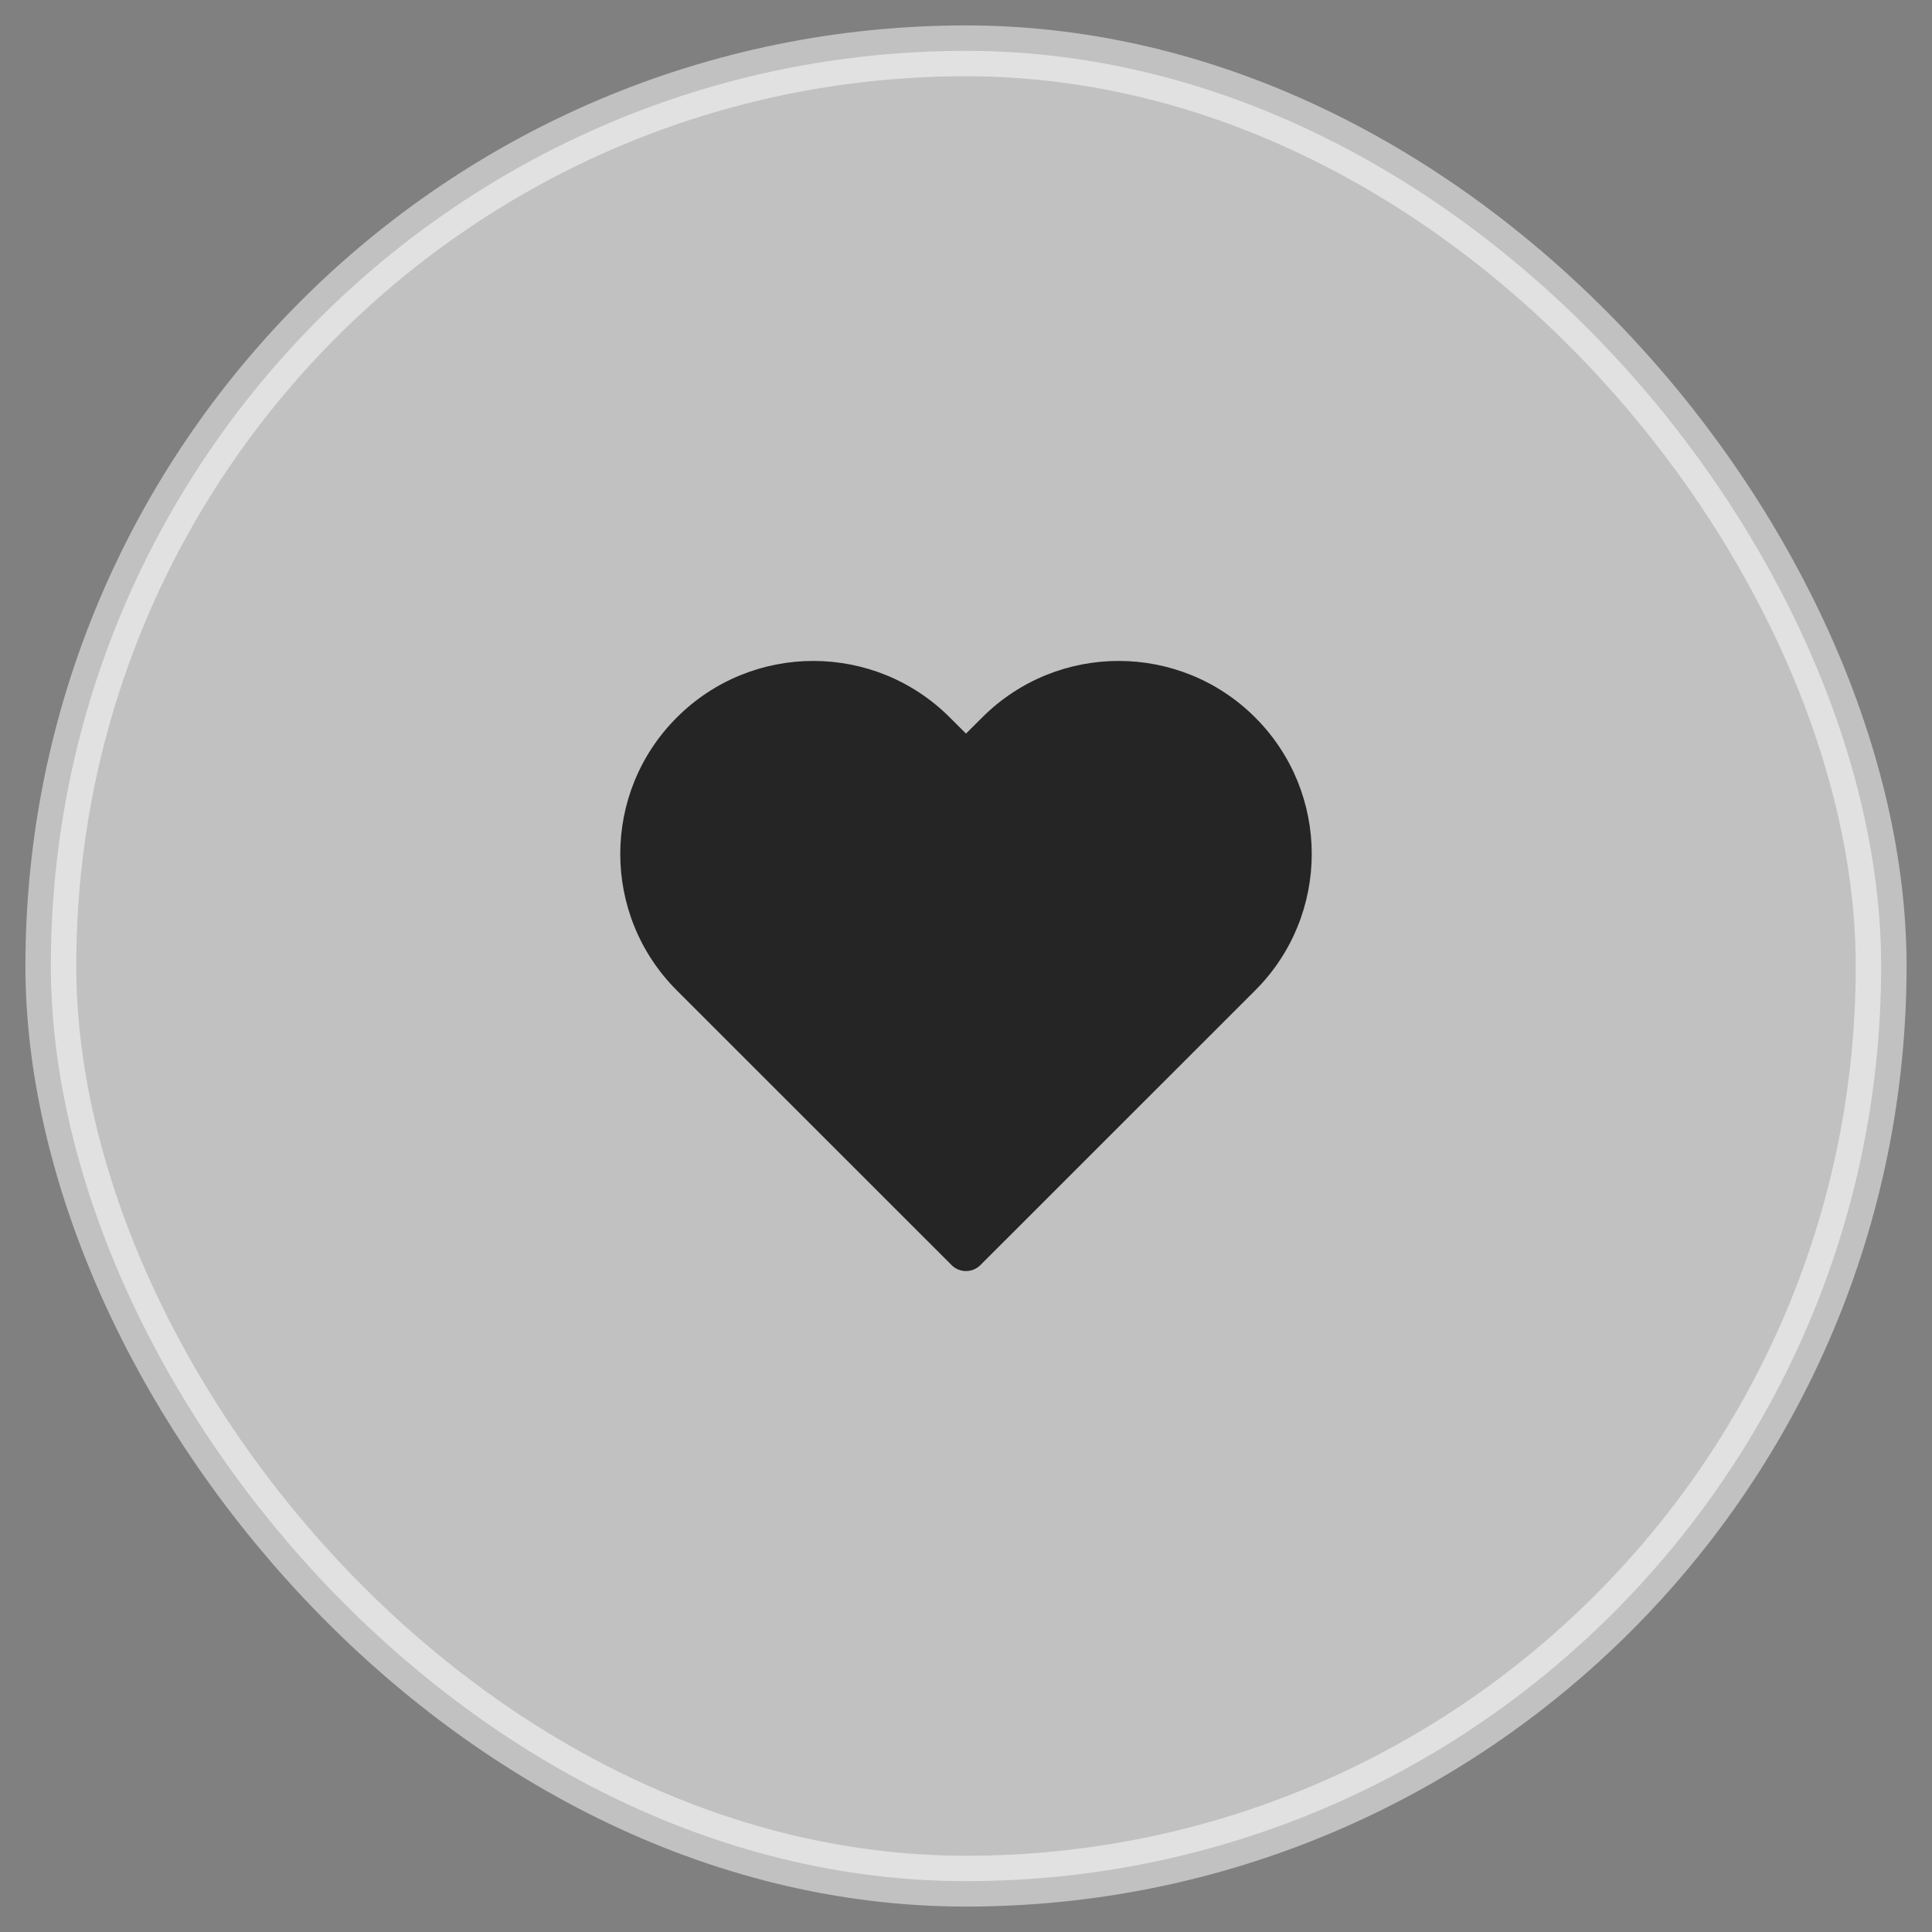 <svg width="38" height="38" viewBox="0 0 38 38" fill="none" xmlns="http://www.w3.org/2000/svg">
<rect x="0" y="0" width="38" height="38" fill="#808080" stroke="none"/>
<rect opacity="0.51" x="1" y="1" width="36" height="36" rx="18" fill="white" stroke="white"/>
<path fill-rule="evenodd" clip-rule="evenodd" d="M19.318 14.112C20.801 12.629 23.205 12.629 24.688 14.112C26.171 15.594 26.171 17.998 24.688 19.48L19.283 24.883C19.127 25.039 18.873 25.039 18.717 24.883L13.312 19.48C11.829 17.998 11.829 15.594 13.312 14.112C14.795 12.629 17.199 12.629 18.682 14.112L19 14.429L19.318 14.112Z" fill="#252525"/>
</svg>
